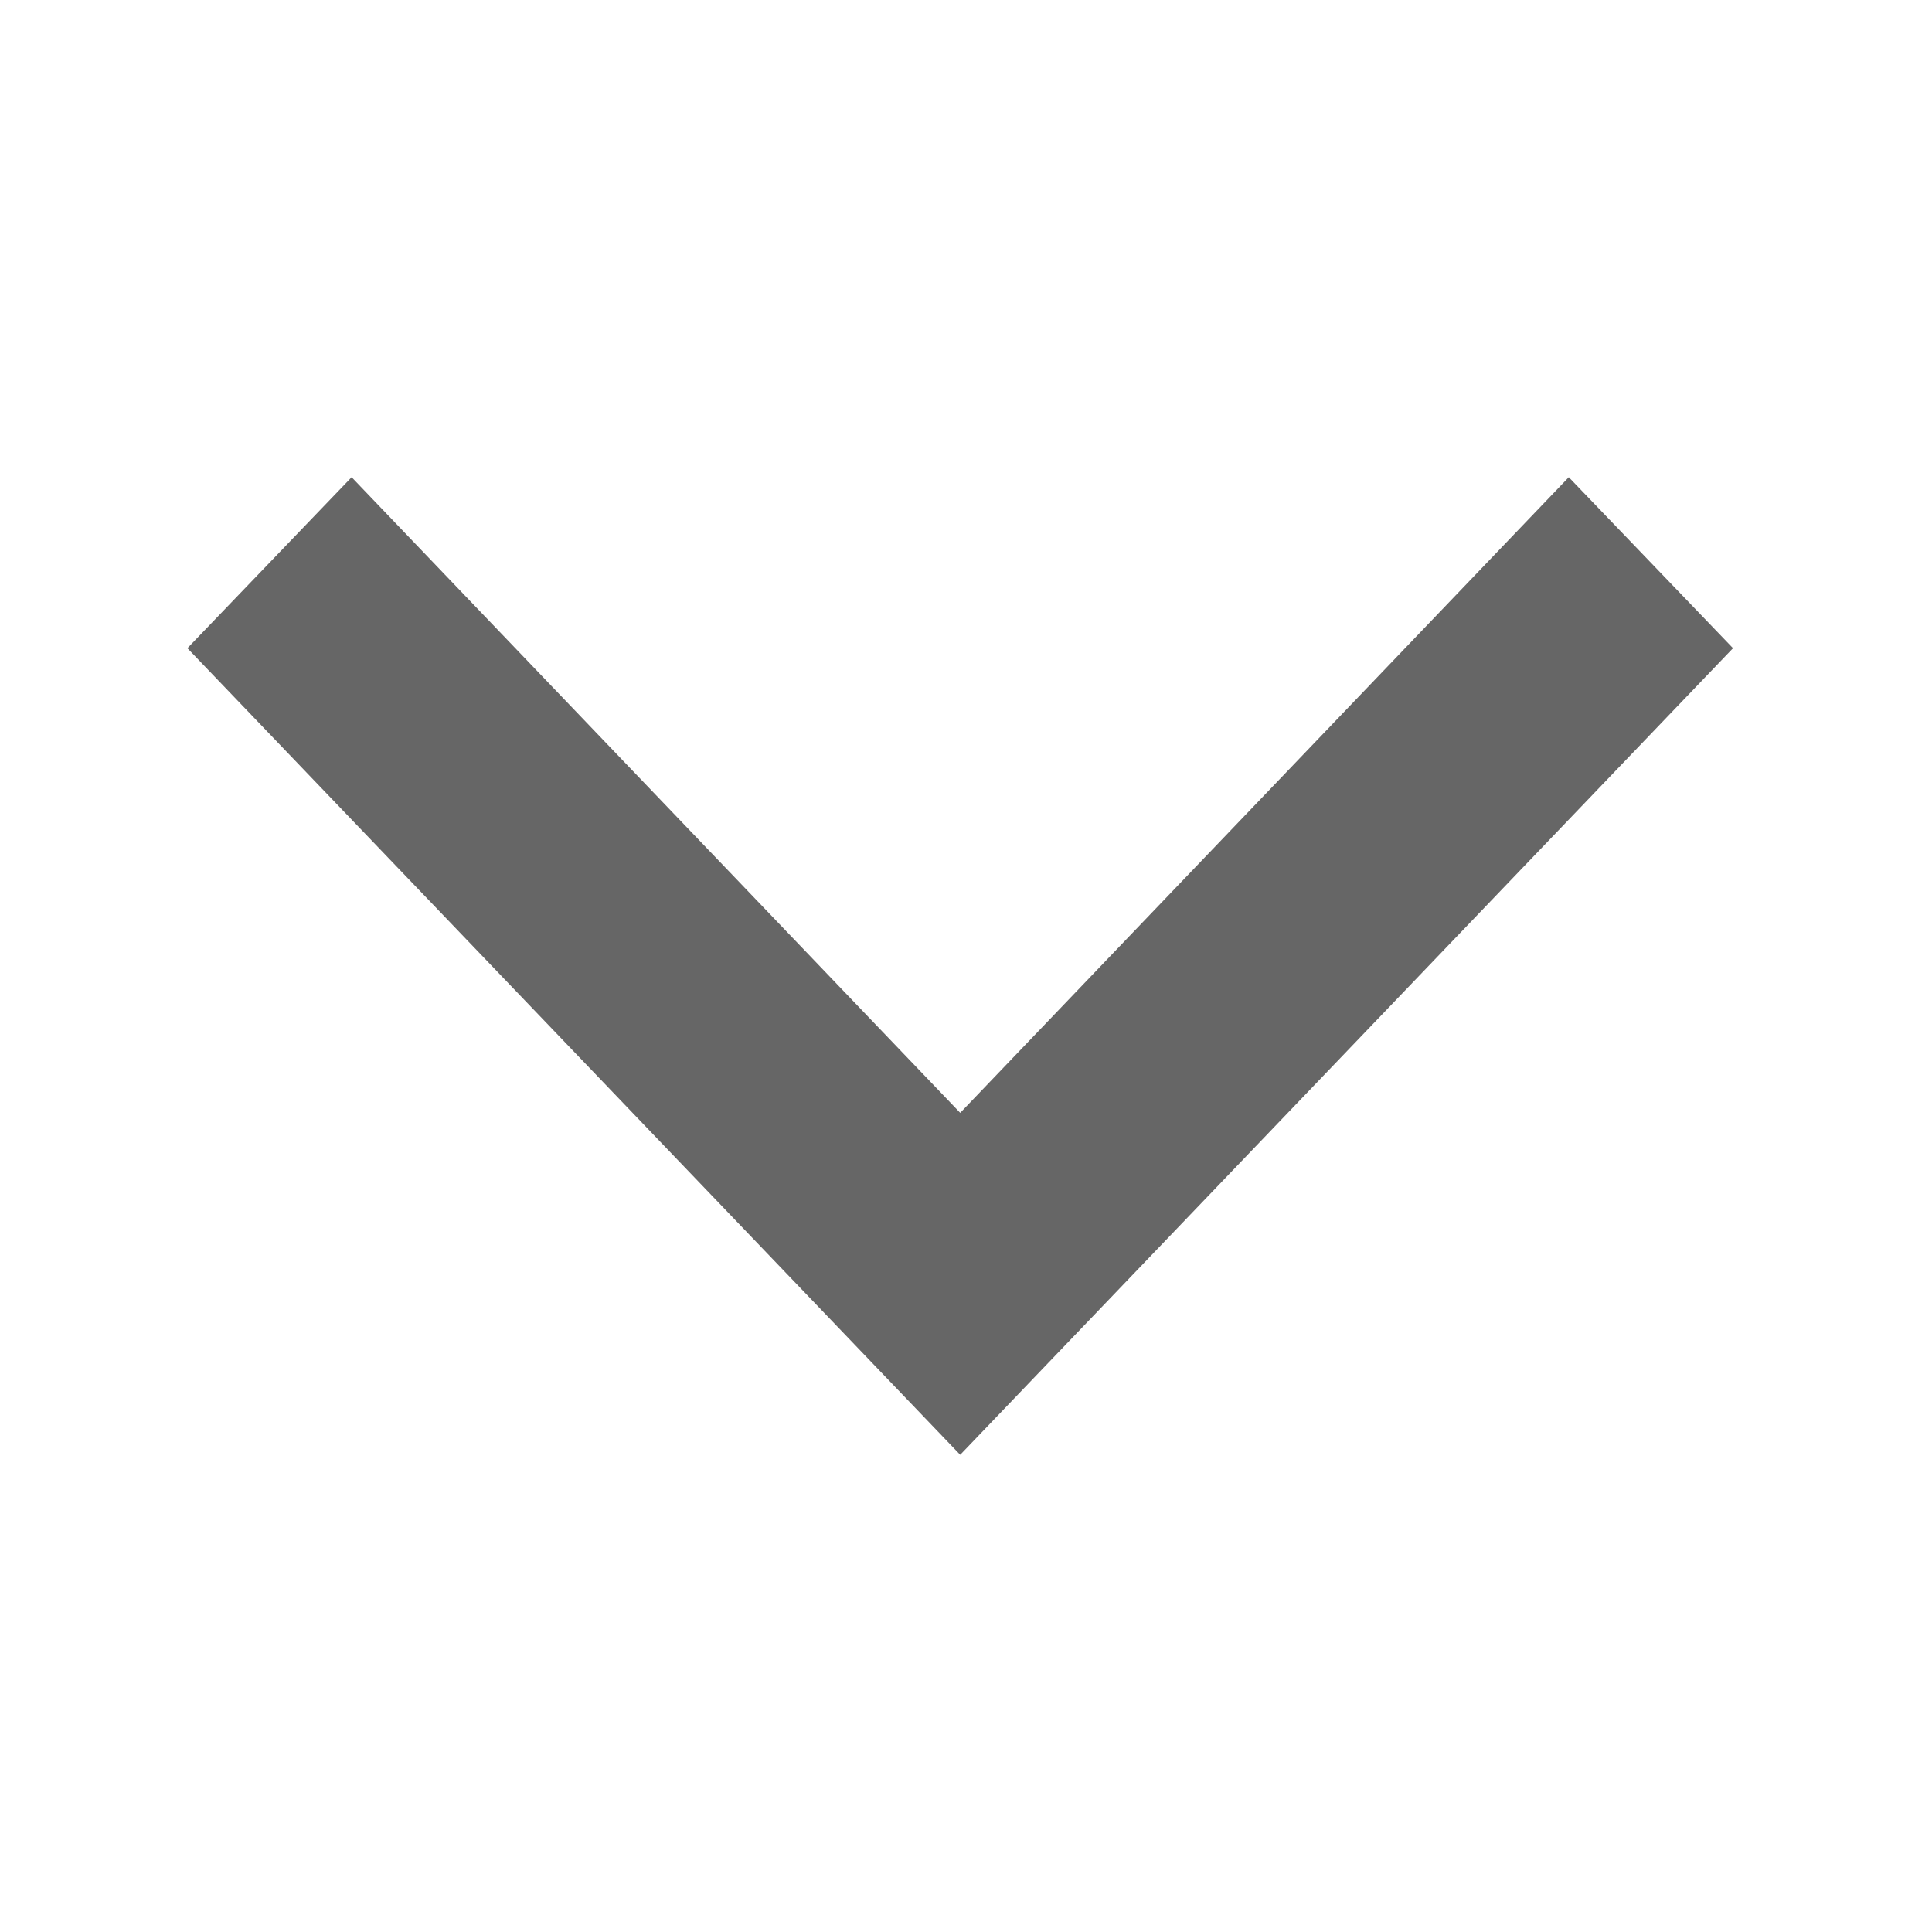 <svg id="arrow_forward_ios-blue-48dp" xmlns="http://www.w3.org/2000/svg" width="32" height="32" viewBox="0 0 20 20">
  <path id="Path_5804" data-name="Path 5804" d="M0,0H20V20H0Z" fill="none"/>
  <path id="Path_5805" data-name="Path 5805" d="M0,1.7,6.58,8,0,14.3,1.77,16l8.35-8L1.77,0Z" transform="translate(17.94 4.94) rotate(90)" fill="#666666"/>
</svg>

